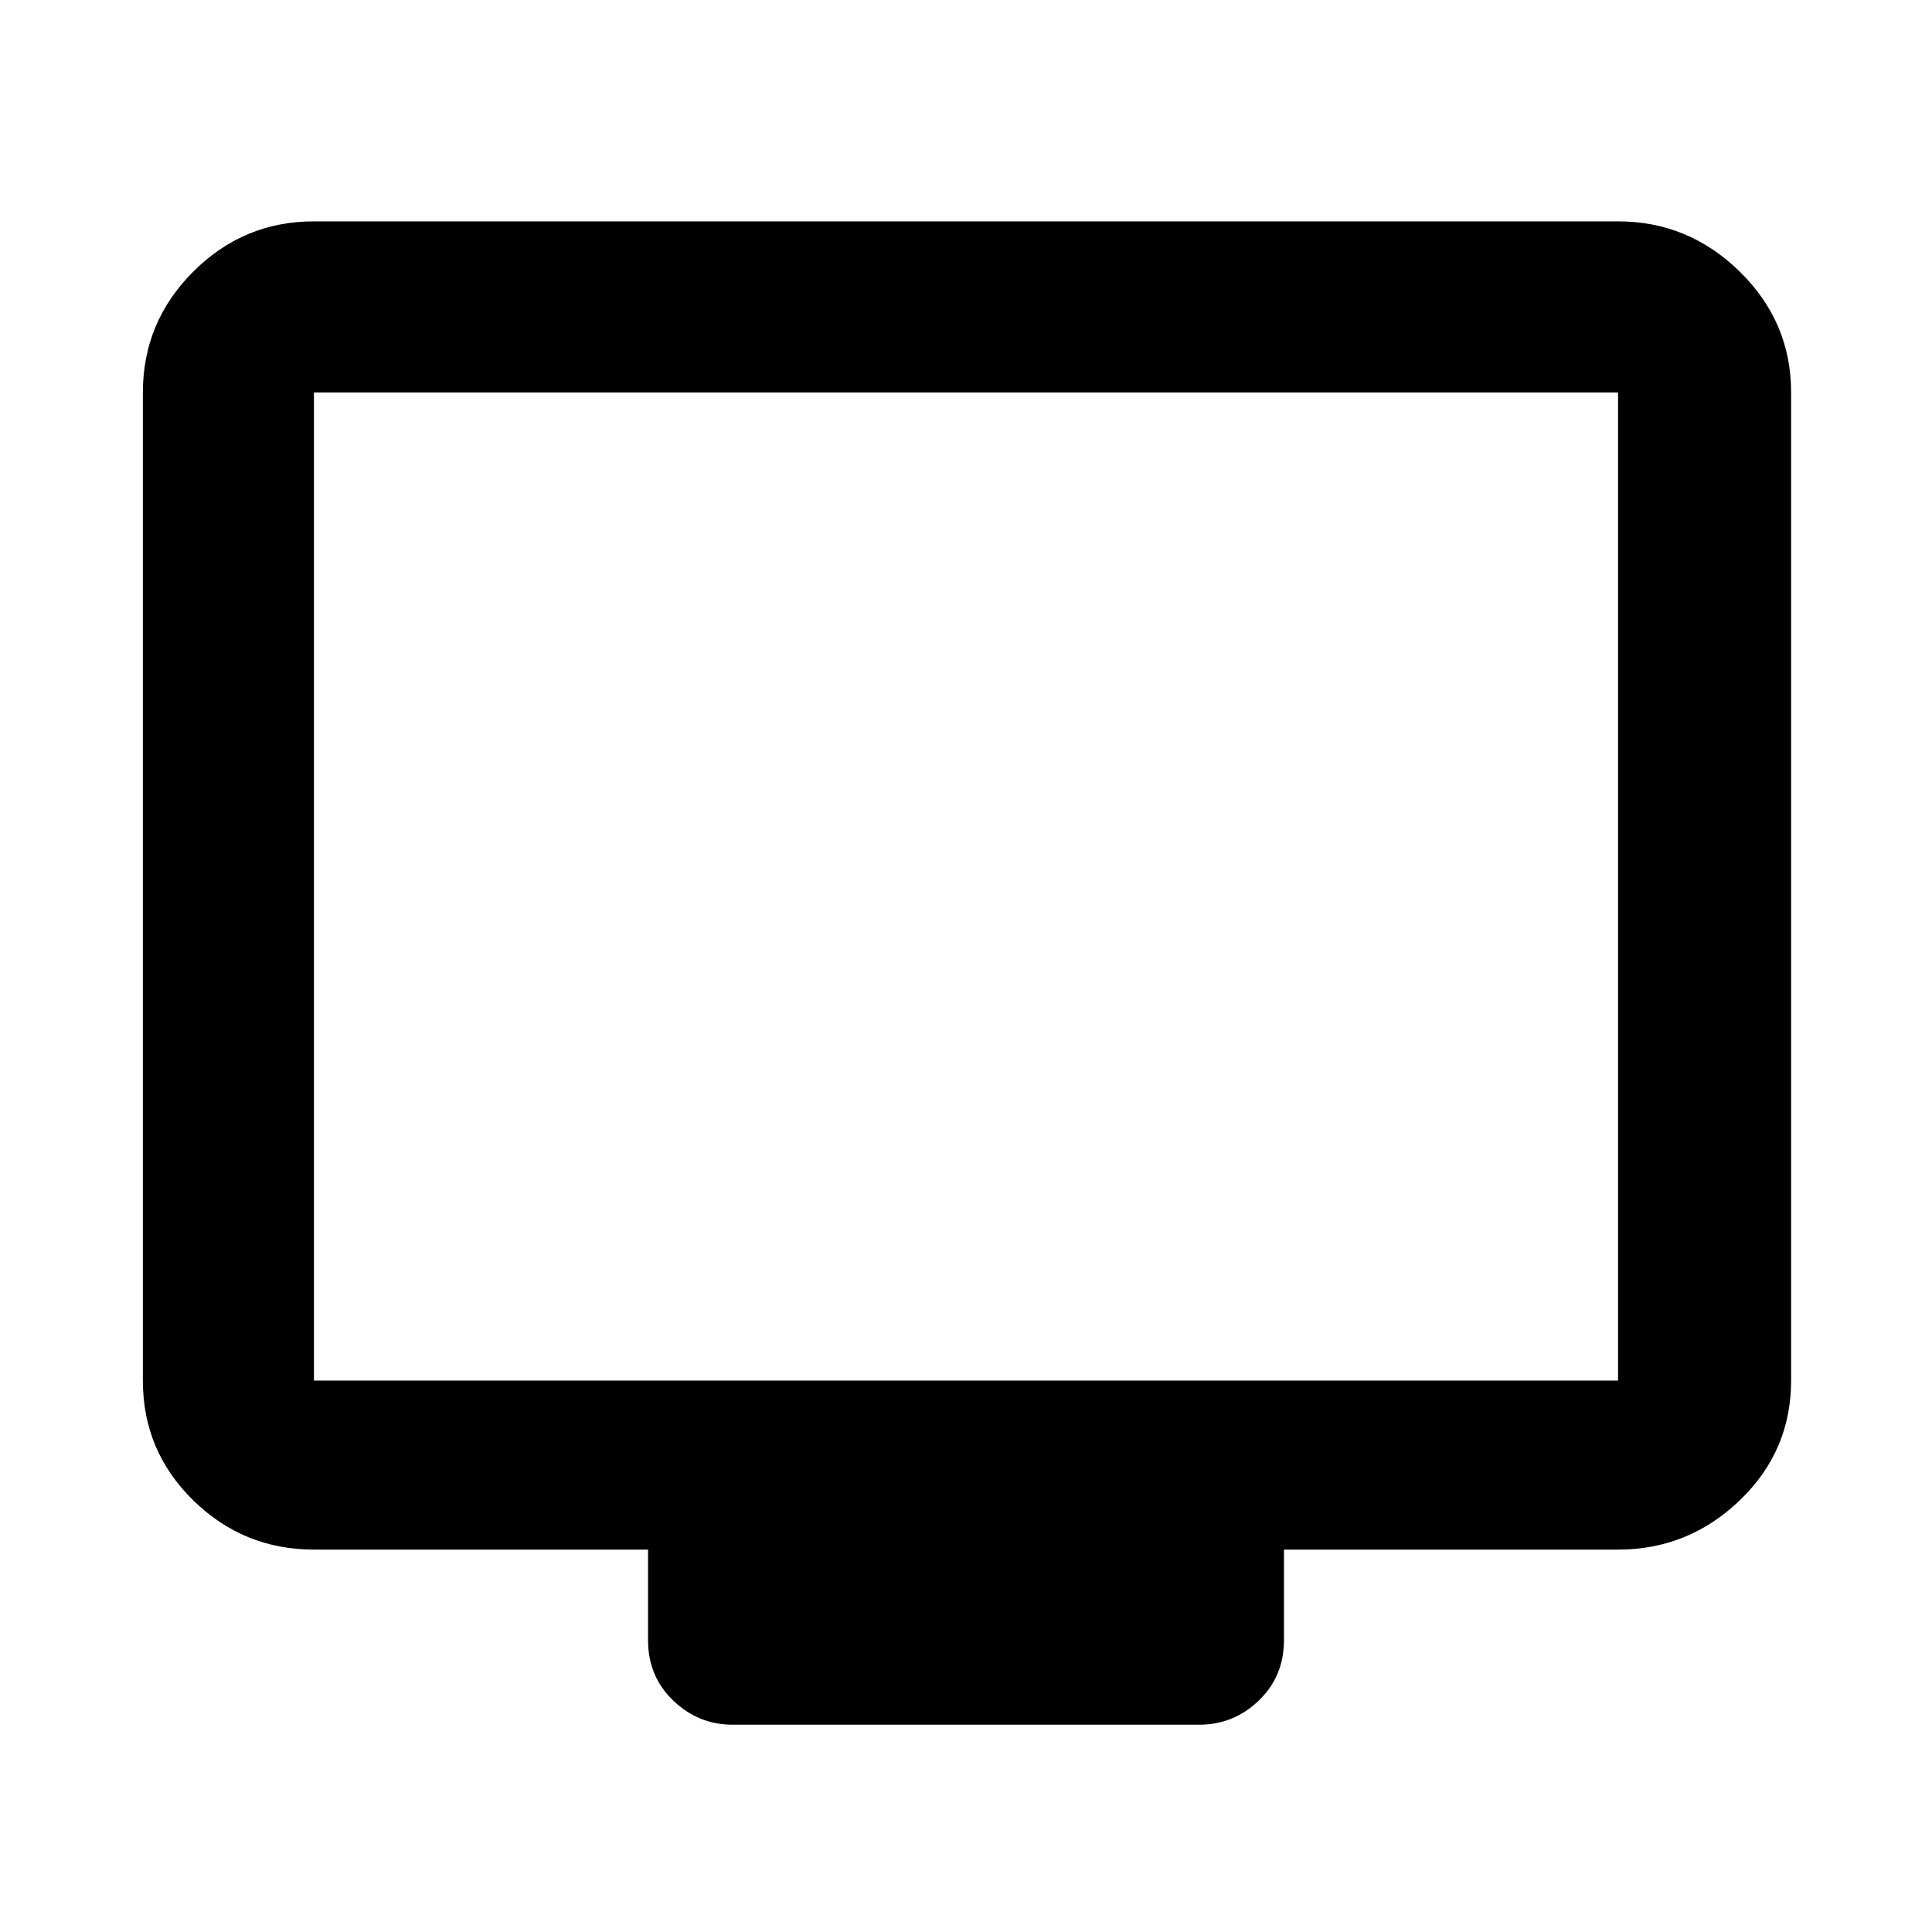 <svg xmlns="http://www.w3.org/2000/svg" height="40" width="40"><path d="M15.167 35.708Q14.458 35.708 13.938 35.208Q13.417 34.708 13.417 33.958V32.083H6.5Q5.042 32.083 4 31.062Q2.958 30.042 2.958 28.583V8.125Q2.958 6.667 4 5.625Q5.042 4.583 6.5 4.583H33.5Q34.958 4.583 36.021 5.625Q37.083 6.667 37.083 8.125V28.583Q37.083 30.042 36.021 31.062Q34.958 32.083 33.5 32.083H26.583V33.958Q26.583 34.708 26.062 35.208Q25.542 35.708 24.833 35.708ZM6.5 28.583H33.5Q33.5 28.583 33.5 28.583Q33.5 28.583 33.5 28.583V8.125Q33.5 8.125 33.5 8.125Q33.5 8.125 33.5 8.125H6.5Q6.5 8.125 6.5 8.125Q6.5 8.125 6.5 8.125V28.583Q6.5 28.583 6.5 28.583Q6.5 28.583 6.5 28.583ZM6.5 28.583Q6.5 28.583 6.5 28.583Q6.5 28.583 6.5 28.583V8.125Q6.5 8.125 6.5 8.125Q6.5 8.125 6.5 8.125Q6.5 8.125 6.5 8.125Q6.5 8.125 6.5 8.125V28.583Q6.5 28.583 6.5 28.583Q6.5 28.583 6.5 28.583Z"/></svg>